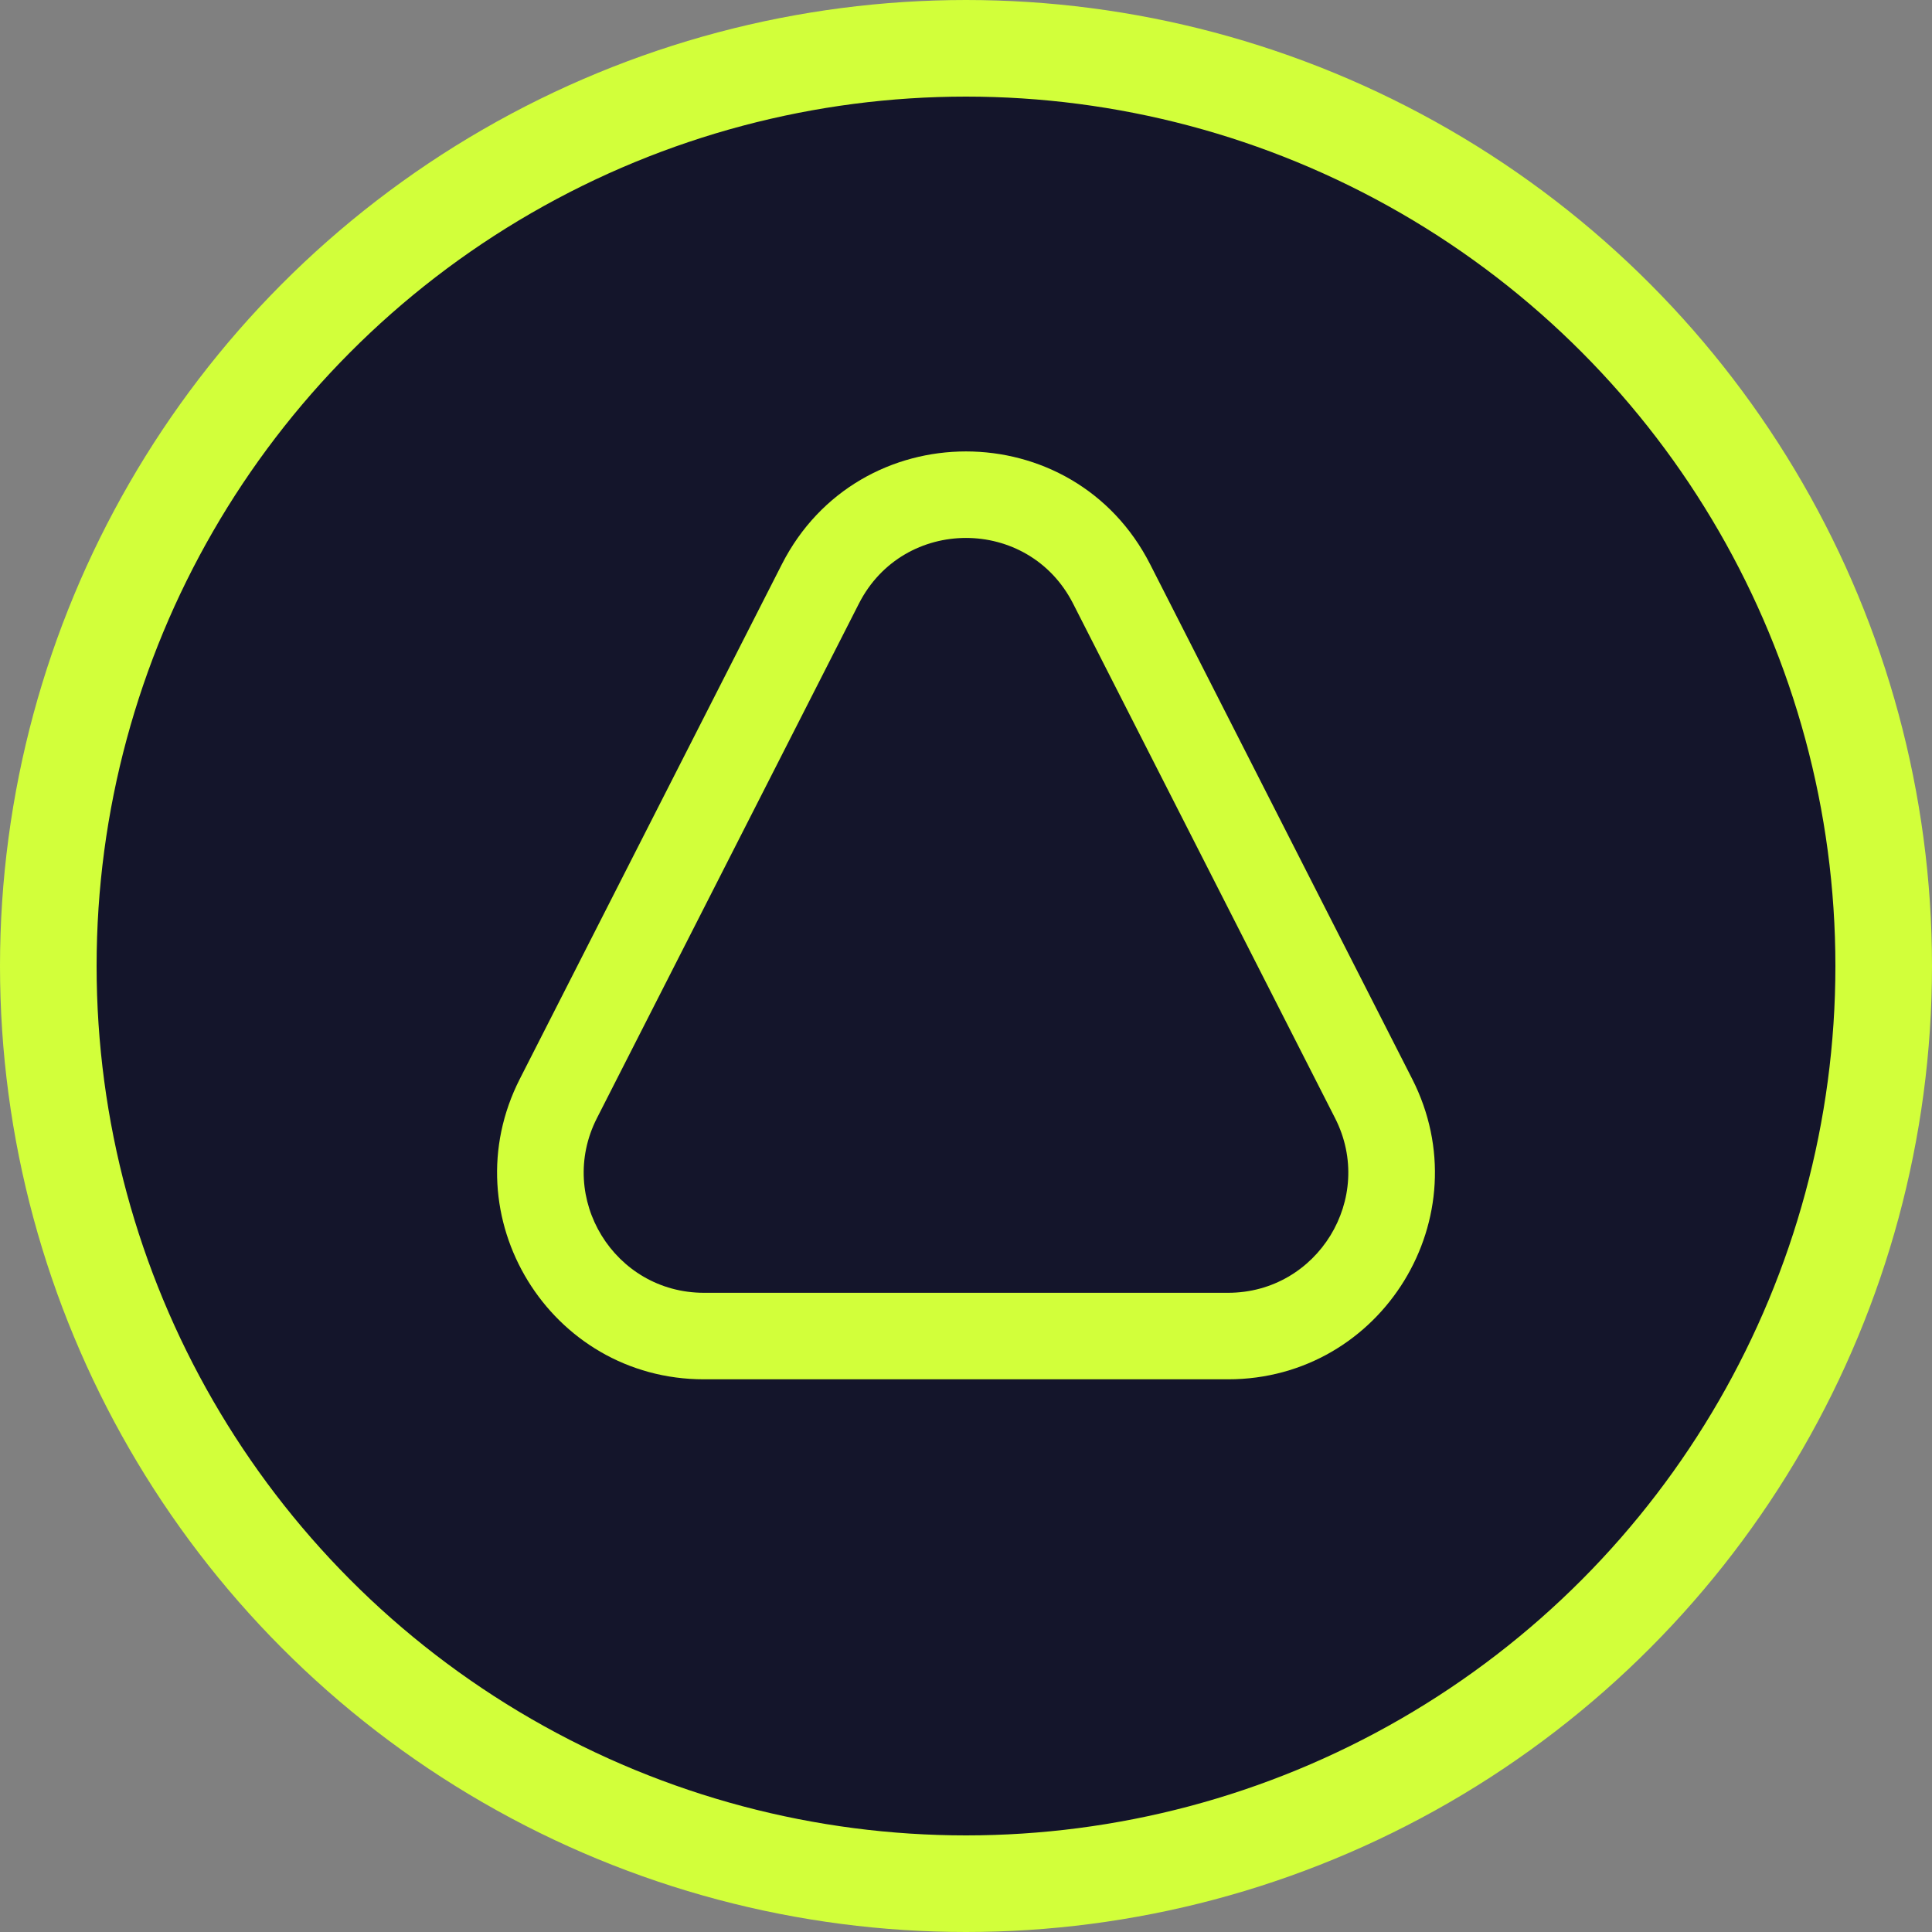 <svg width="60" height="60" viewBox="0 0 60 60" fill="none" xmlns="http://www.w3.org/2000/svg">
<rect x="0" y="0" width="60" height="60" fill="#808080" stroke="none"/>
<g id="Group 43">
<g id="Group 40">
<circle id="Ellipse 745" cx="30" cy="30" r="28.5" fill="#14152B" stroke="#D2FF3A" stroke-width="3"/>
</g>
<path id="Polygon 1 (Stroke)" fill-rule="evenodd" clip-rule="evenodd" d="M24.281 17.525C26.661 12.851 33.339 12.851 35.719 17.525L43.856 33.506C46.031 37.776 42.929 42.836 38.137 42.836H21.863C17.071 42.836 13.97 37.776 16.144 33.506L24.281 17.525ZM33.325 18.744C31.941 16.027 28.059 16.027 26.675 18.744L18.538 34.725C17.274 37.207 19.077 40.149 21.863 40.149H38.137C40.923 40.149 42.726 37.207 41.462 34.725L33.325 18.744Z" fill="#D2FF3A"/>
</g>
</svg>

